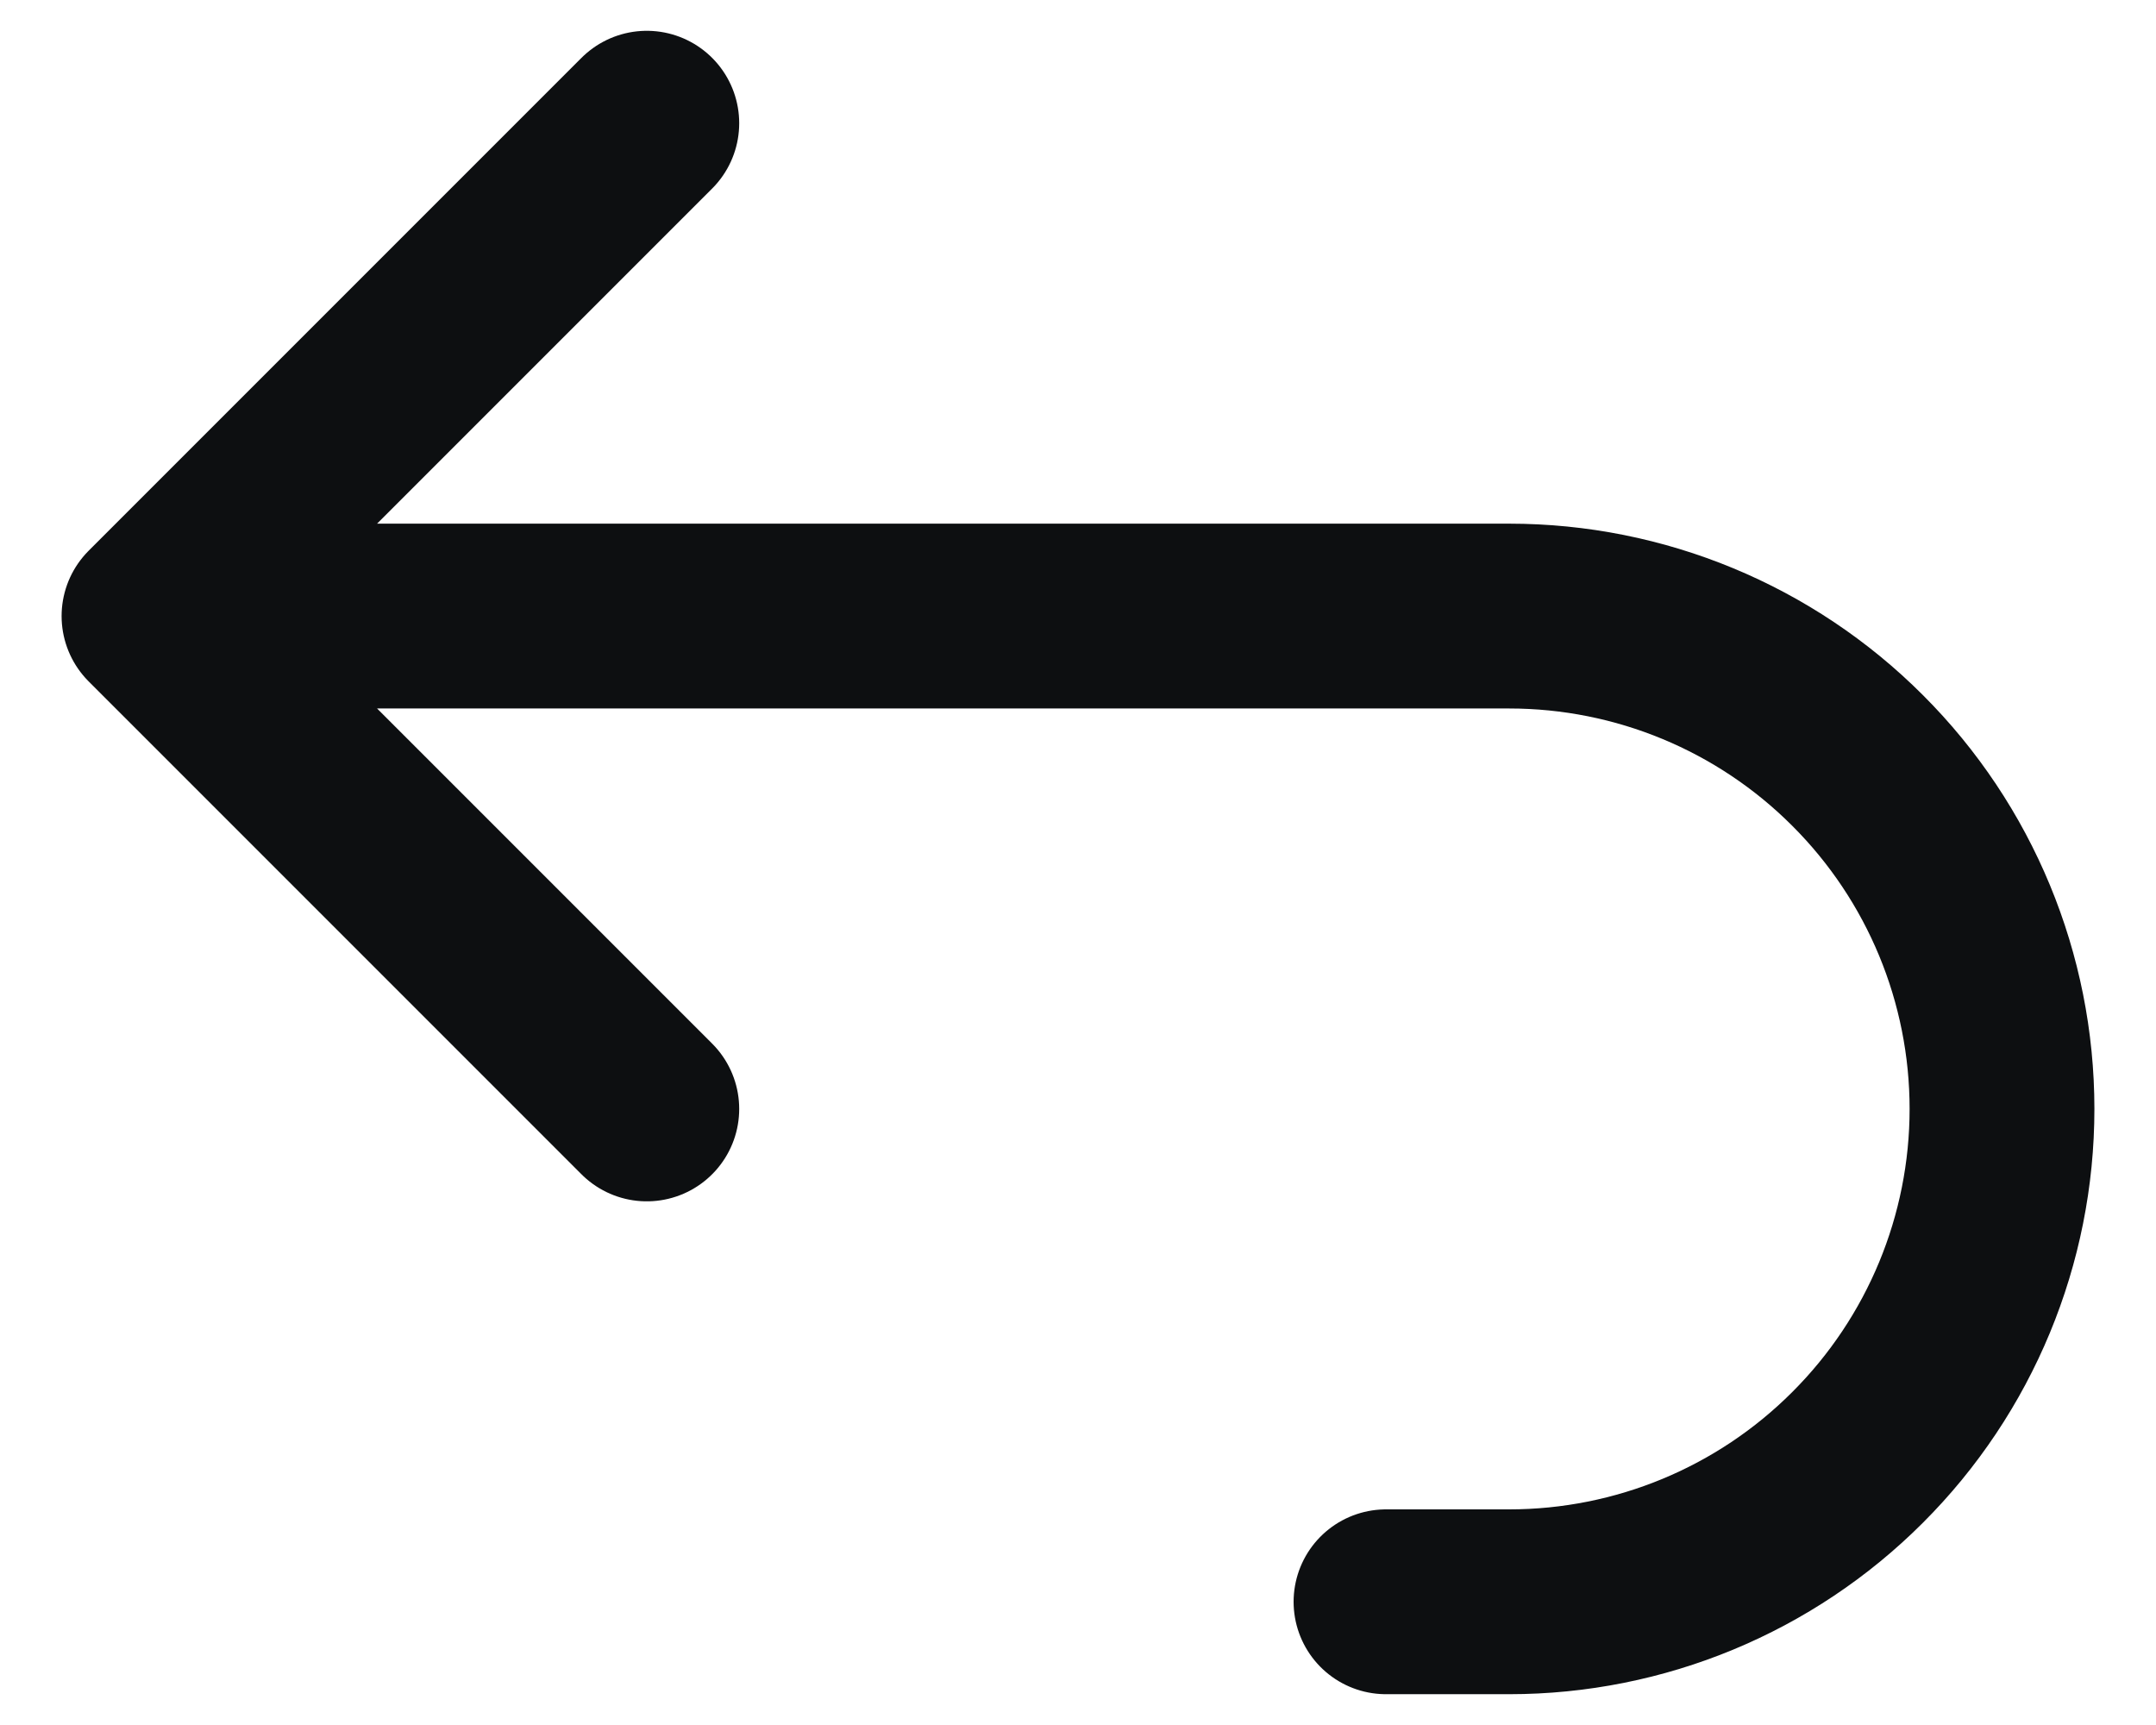 <svg width="15" height="12" viewBox="0 0 17 14" fill="none" xmlns="http://www.w3.org/2000/svg">
<path d="M5 9L1 5L5 1M1 5H12C13.061 5 14.078 5.421 14.828 6.172C15.579 6.922 16 7.939 16 9C16 10.061 15.579 11.078 14.828 11.828C14.078 12.579 13.061 13 12 13H11" stroke="#0D0F11" stroke-width="1.5" stroke-linecap="round" stroke-linejoin="round"/>
</svg>

